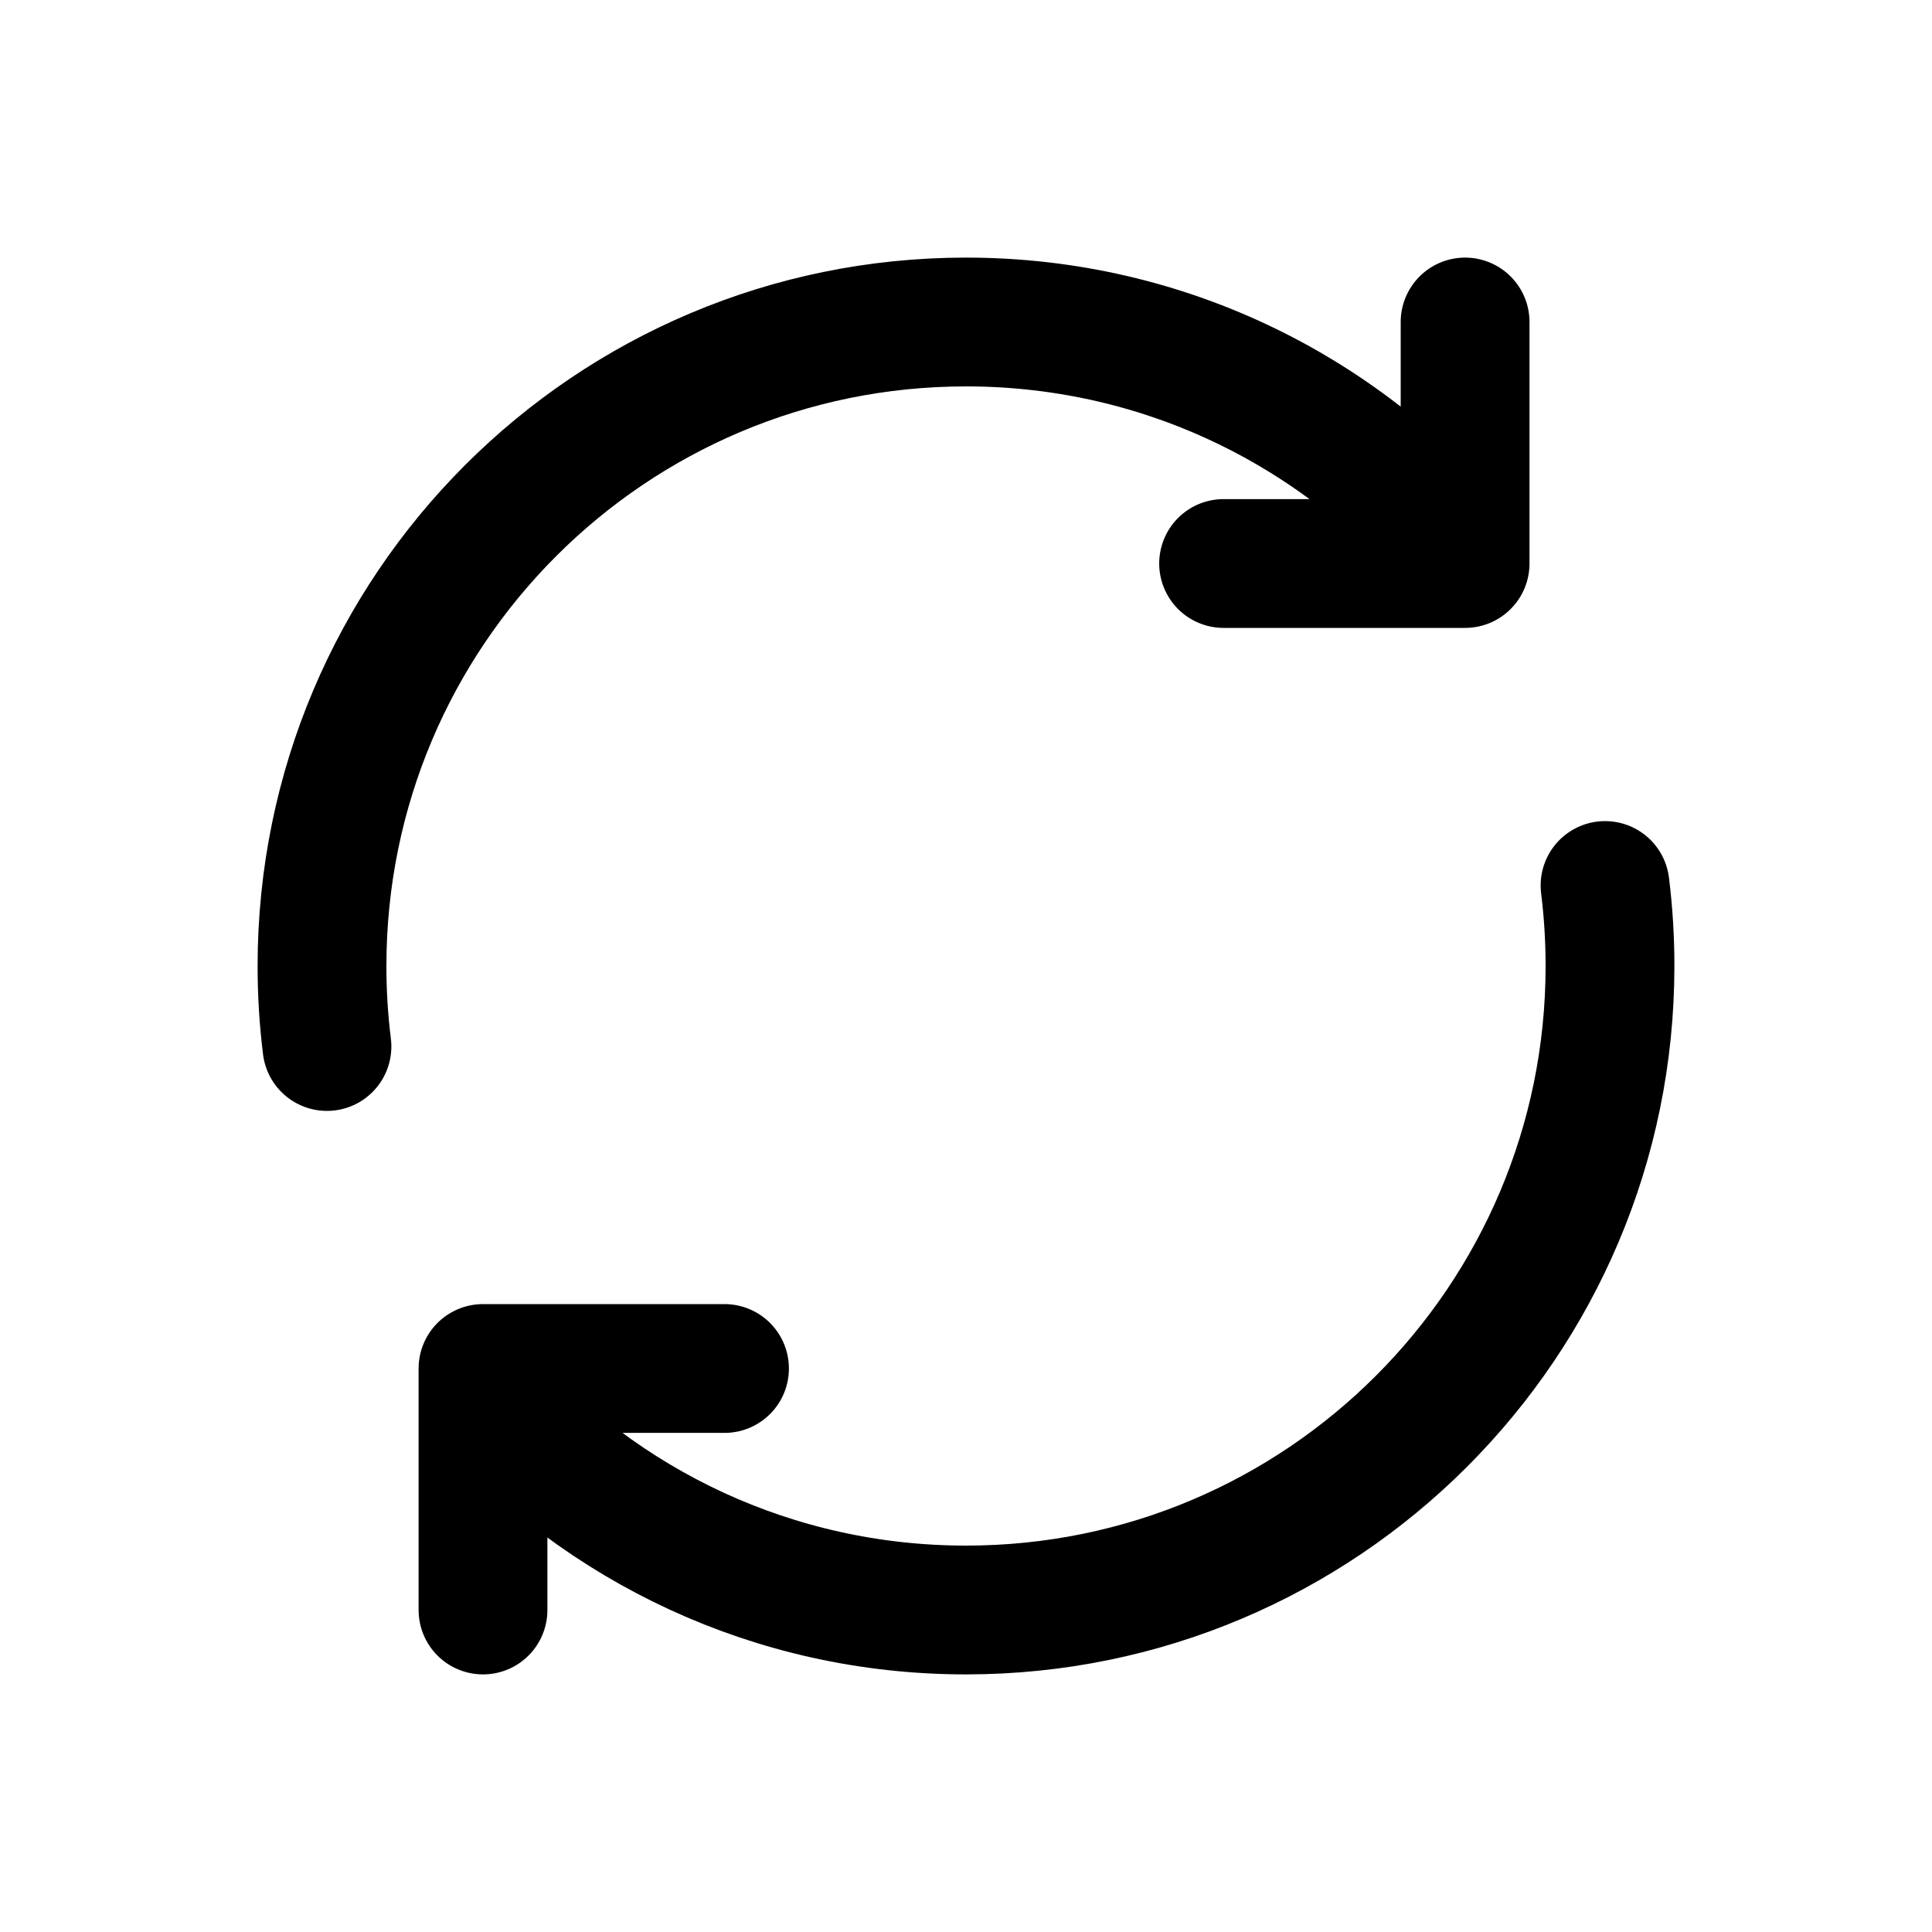 <svg width="30" height="30" viewBox="0 0 30 30" fill="none" xmlns="http://www.w3.org/2000/svg">
<path d="M5.077 16.25C5.026 15.841 5 15.423 5 15C5 9.477 9.477 5 15 5C18.126 5 20.916 6.434 22.75 8.68M22.75 8.68V5M22.75 8.68V8.75L19 8.75M24.923 13.75C24.974 14.159 25 14.577 25 15C25 20.523 20.523 25 15 25C12.013 25 9.332 23.691 7.5 21.614M7.5 21.614V21.25H11.25M7.5 21.614V25" stroke="black" stroke-width="2" stroke-linecap="round" stroke-linejoin="round"/>
</svg>
